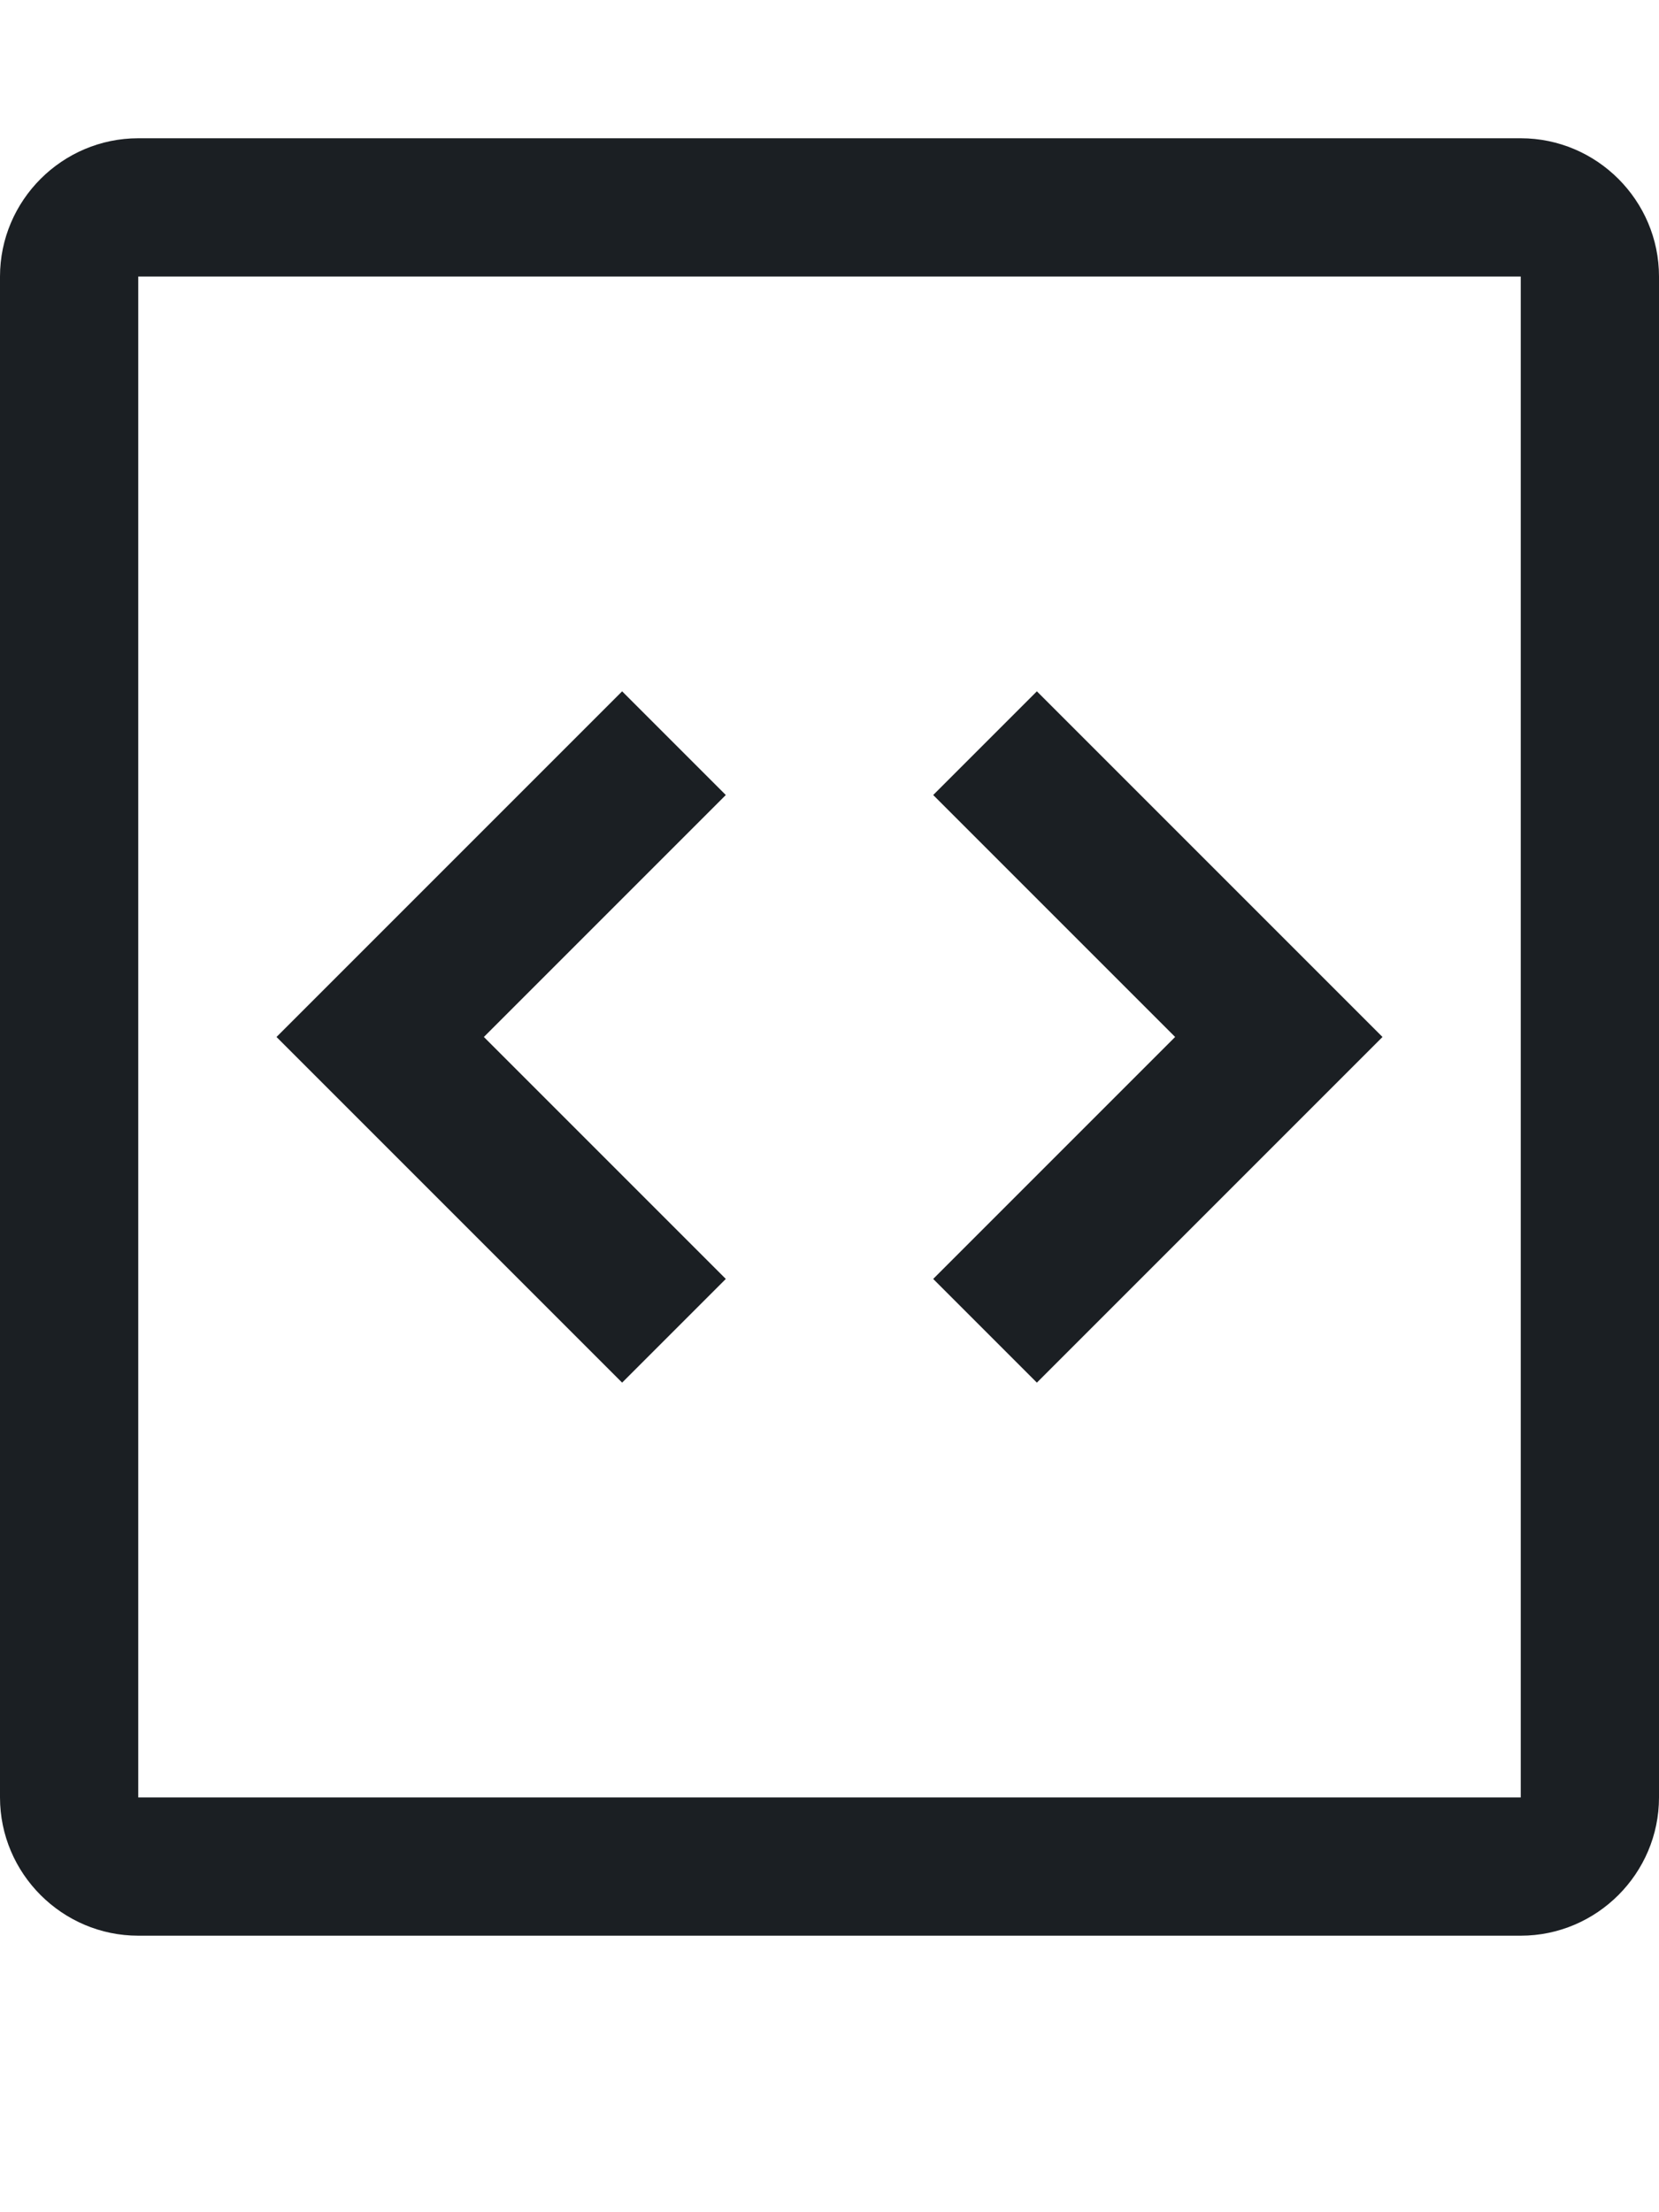<svg width="12" height="16" viewBox="0 0 12 16" fill="none" xmlns="http://www.w3.org/2000/svg">
<path fill-rule="evenodd" clip-rule="evenodd" d="M7.5 5L10 7.5L7.5 10L6.75 9.25L8.5 7.5L6.75 5.75L7.5 5ZM4.5 5L2 7.5L4.5 10L5.25 9.25L3.5 7.5L5.25 5.75L4.5 5ZM0 13V2C0 1.45 0.45 1 1 1H11C11.55 1 12 1.45 12 2V13C12 13.55 11.55 14 11 14H1C0.45 14 0 13.55 0 13ZM1 13H11V2H1V13Z" fill="#1B1F23"/>
</svg>
